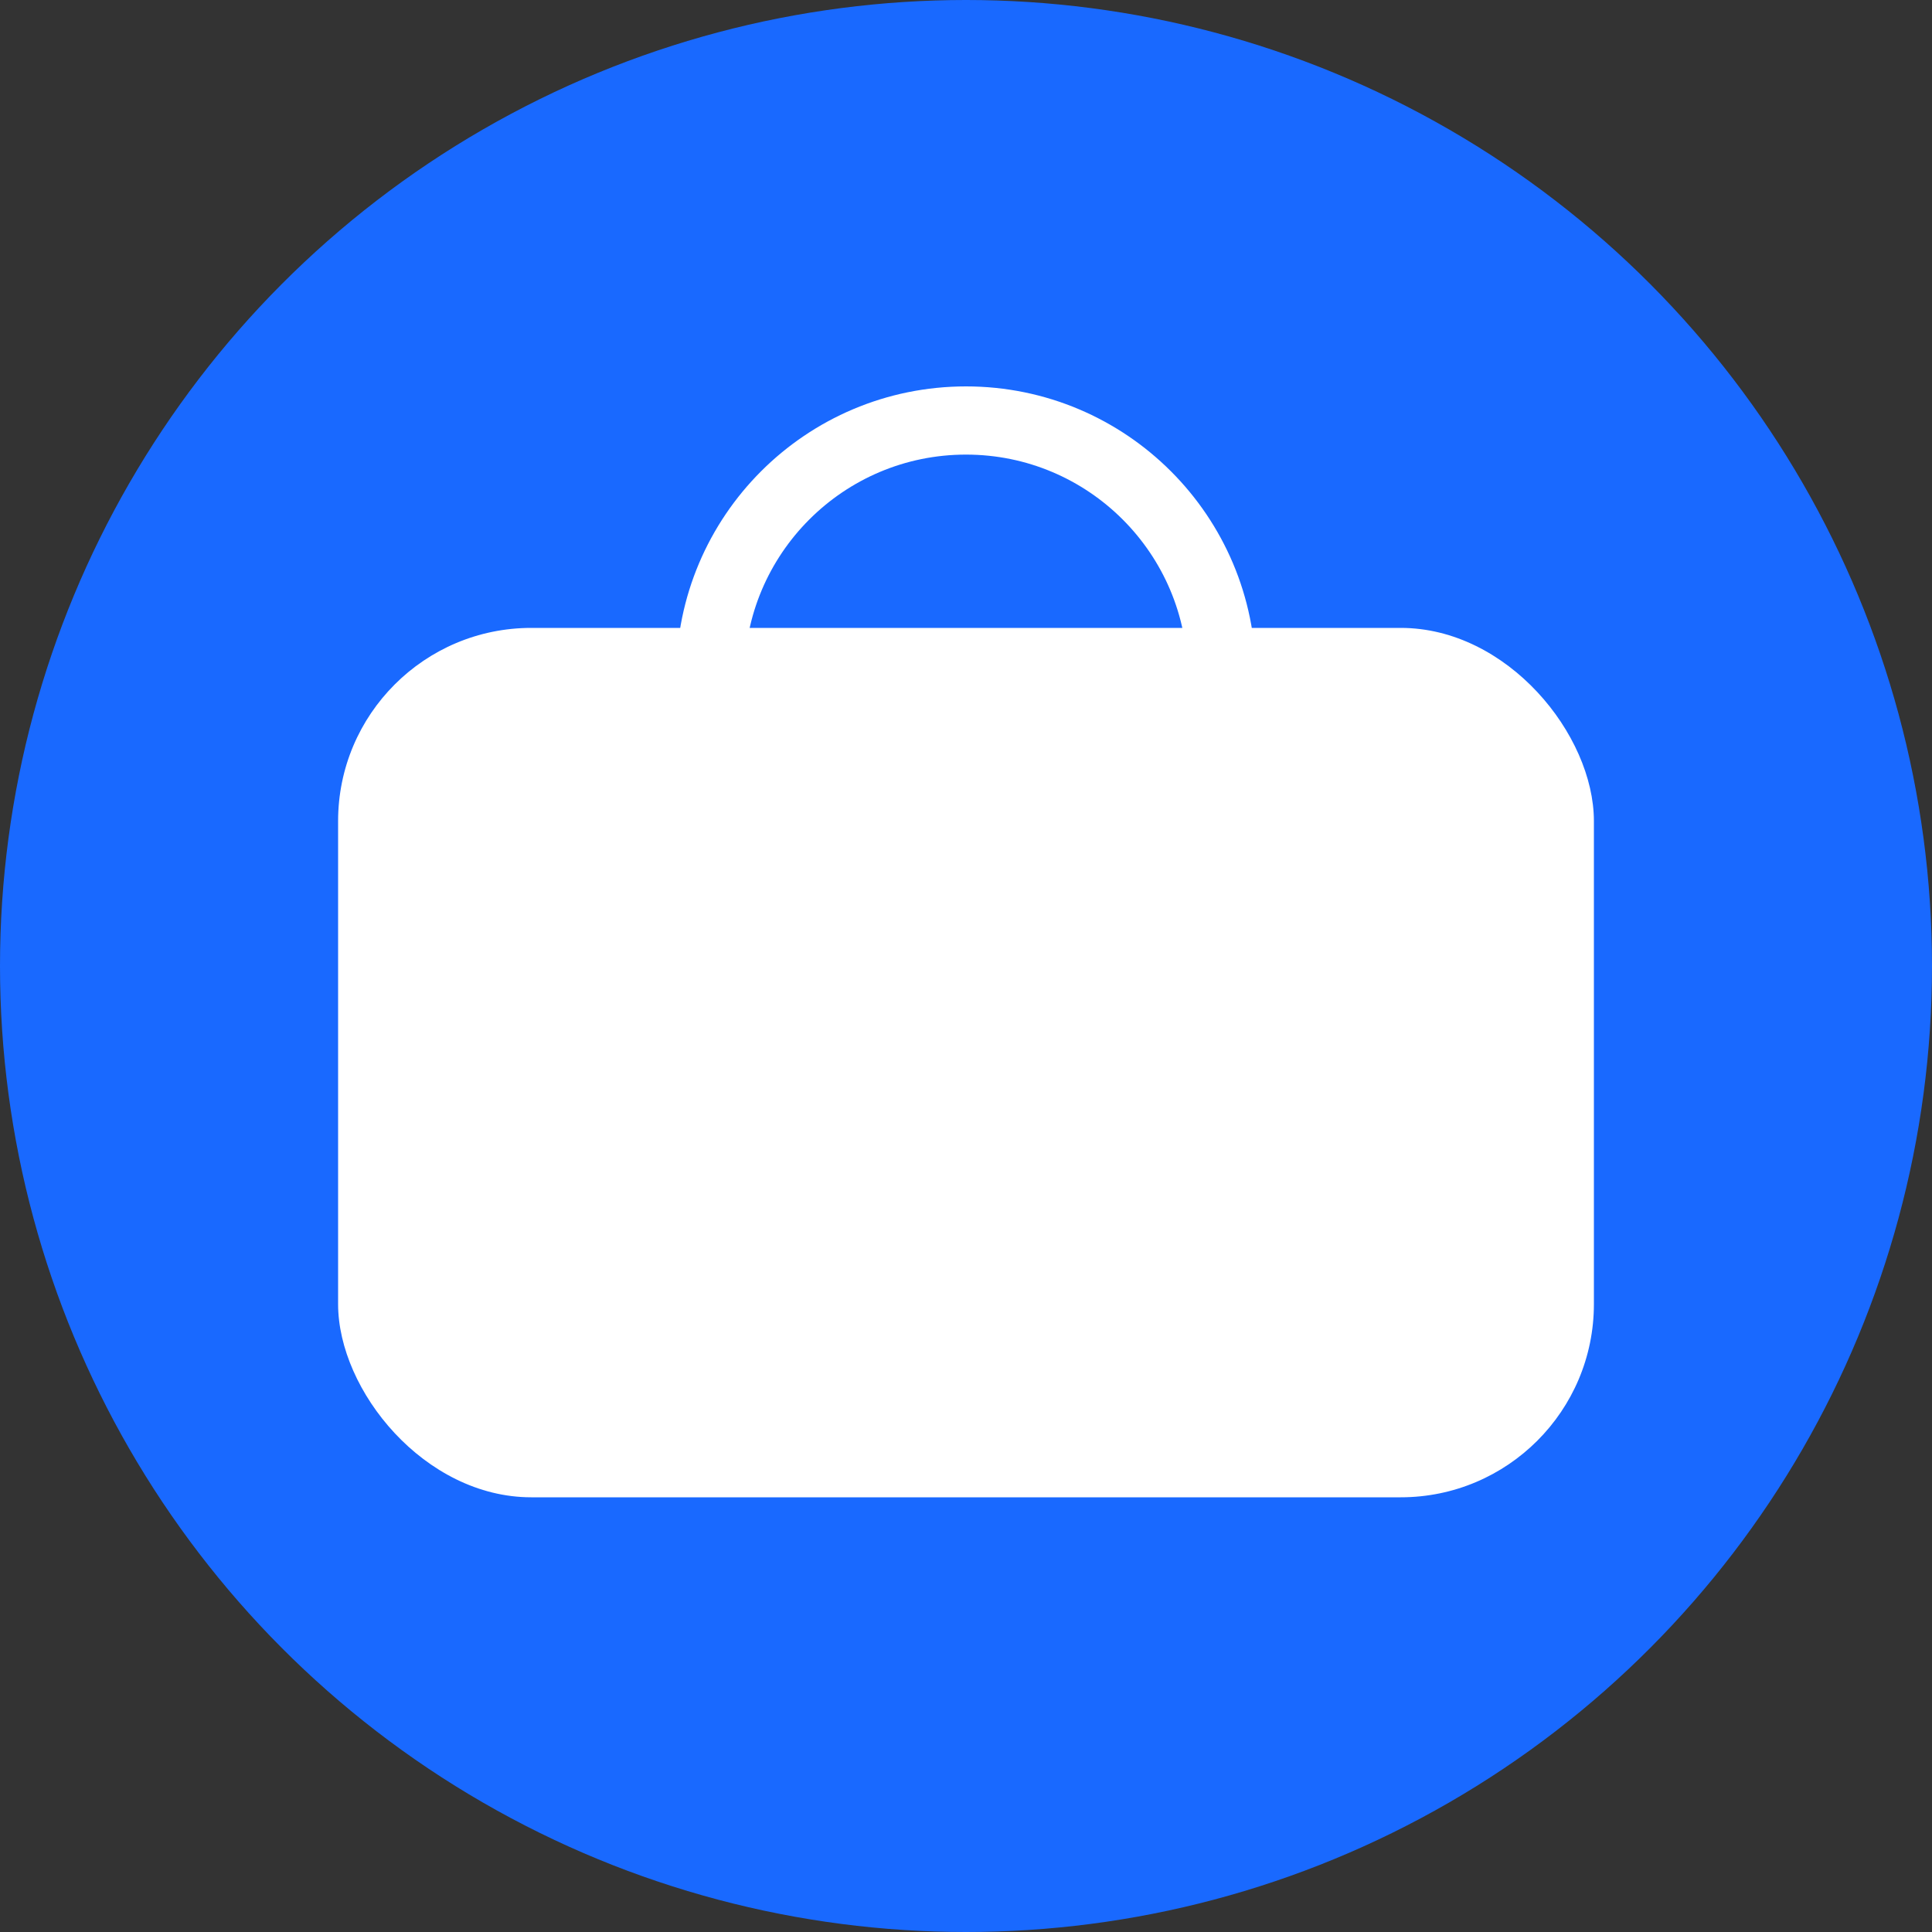 <?xml version="1.0" encoding="UTF-8"?> <svg xmlns="http://www.w3.org/2000/svg" xmlns:xlink="http://www.w3.org/1999/xlink" width="40px" height="40px" viewBox="0 0 40 40" version="1.1"><rect x="0" y="0" width="40" height="40" fill="#333333" stroke="none"/><title>Careers</title><g id="Page-1" stroke="none" stroke-width="1" fill="none" fill-rule="evenodd"><g id="ecosystem-menu" transform="translate(-413, -330)"><g id="Careers" transform="translate(413, 330)"><circle id="Oval" fill="#1969FF" fill-rule="nonzero" cx="20" cy="20" r="20"></circle><g id="Group-50" transform="translate(7, 8)"><rect id="Rectangle" fill="#FFFFFF" x="0" y="5" width="26" height="18" rx="4"></rect><circle id="Oval" stroke="#FFFFFF" stroke-width="1.412" cx="13" cy="6" r="5.294"></circle></g></g></g></g></svg> 